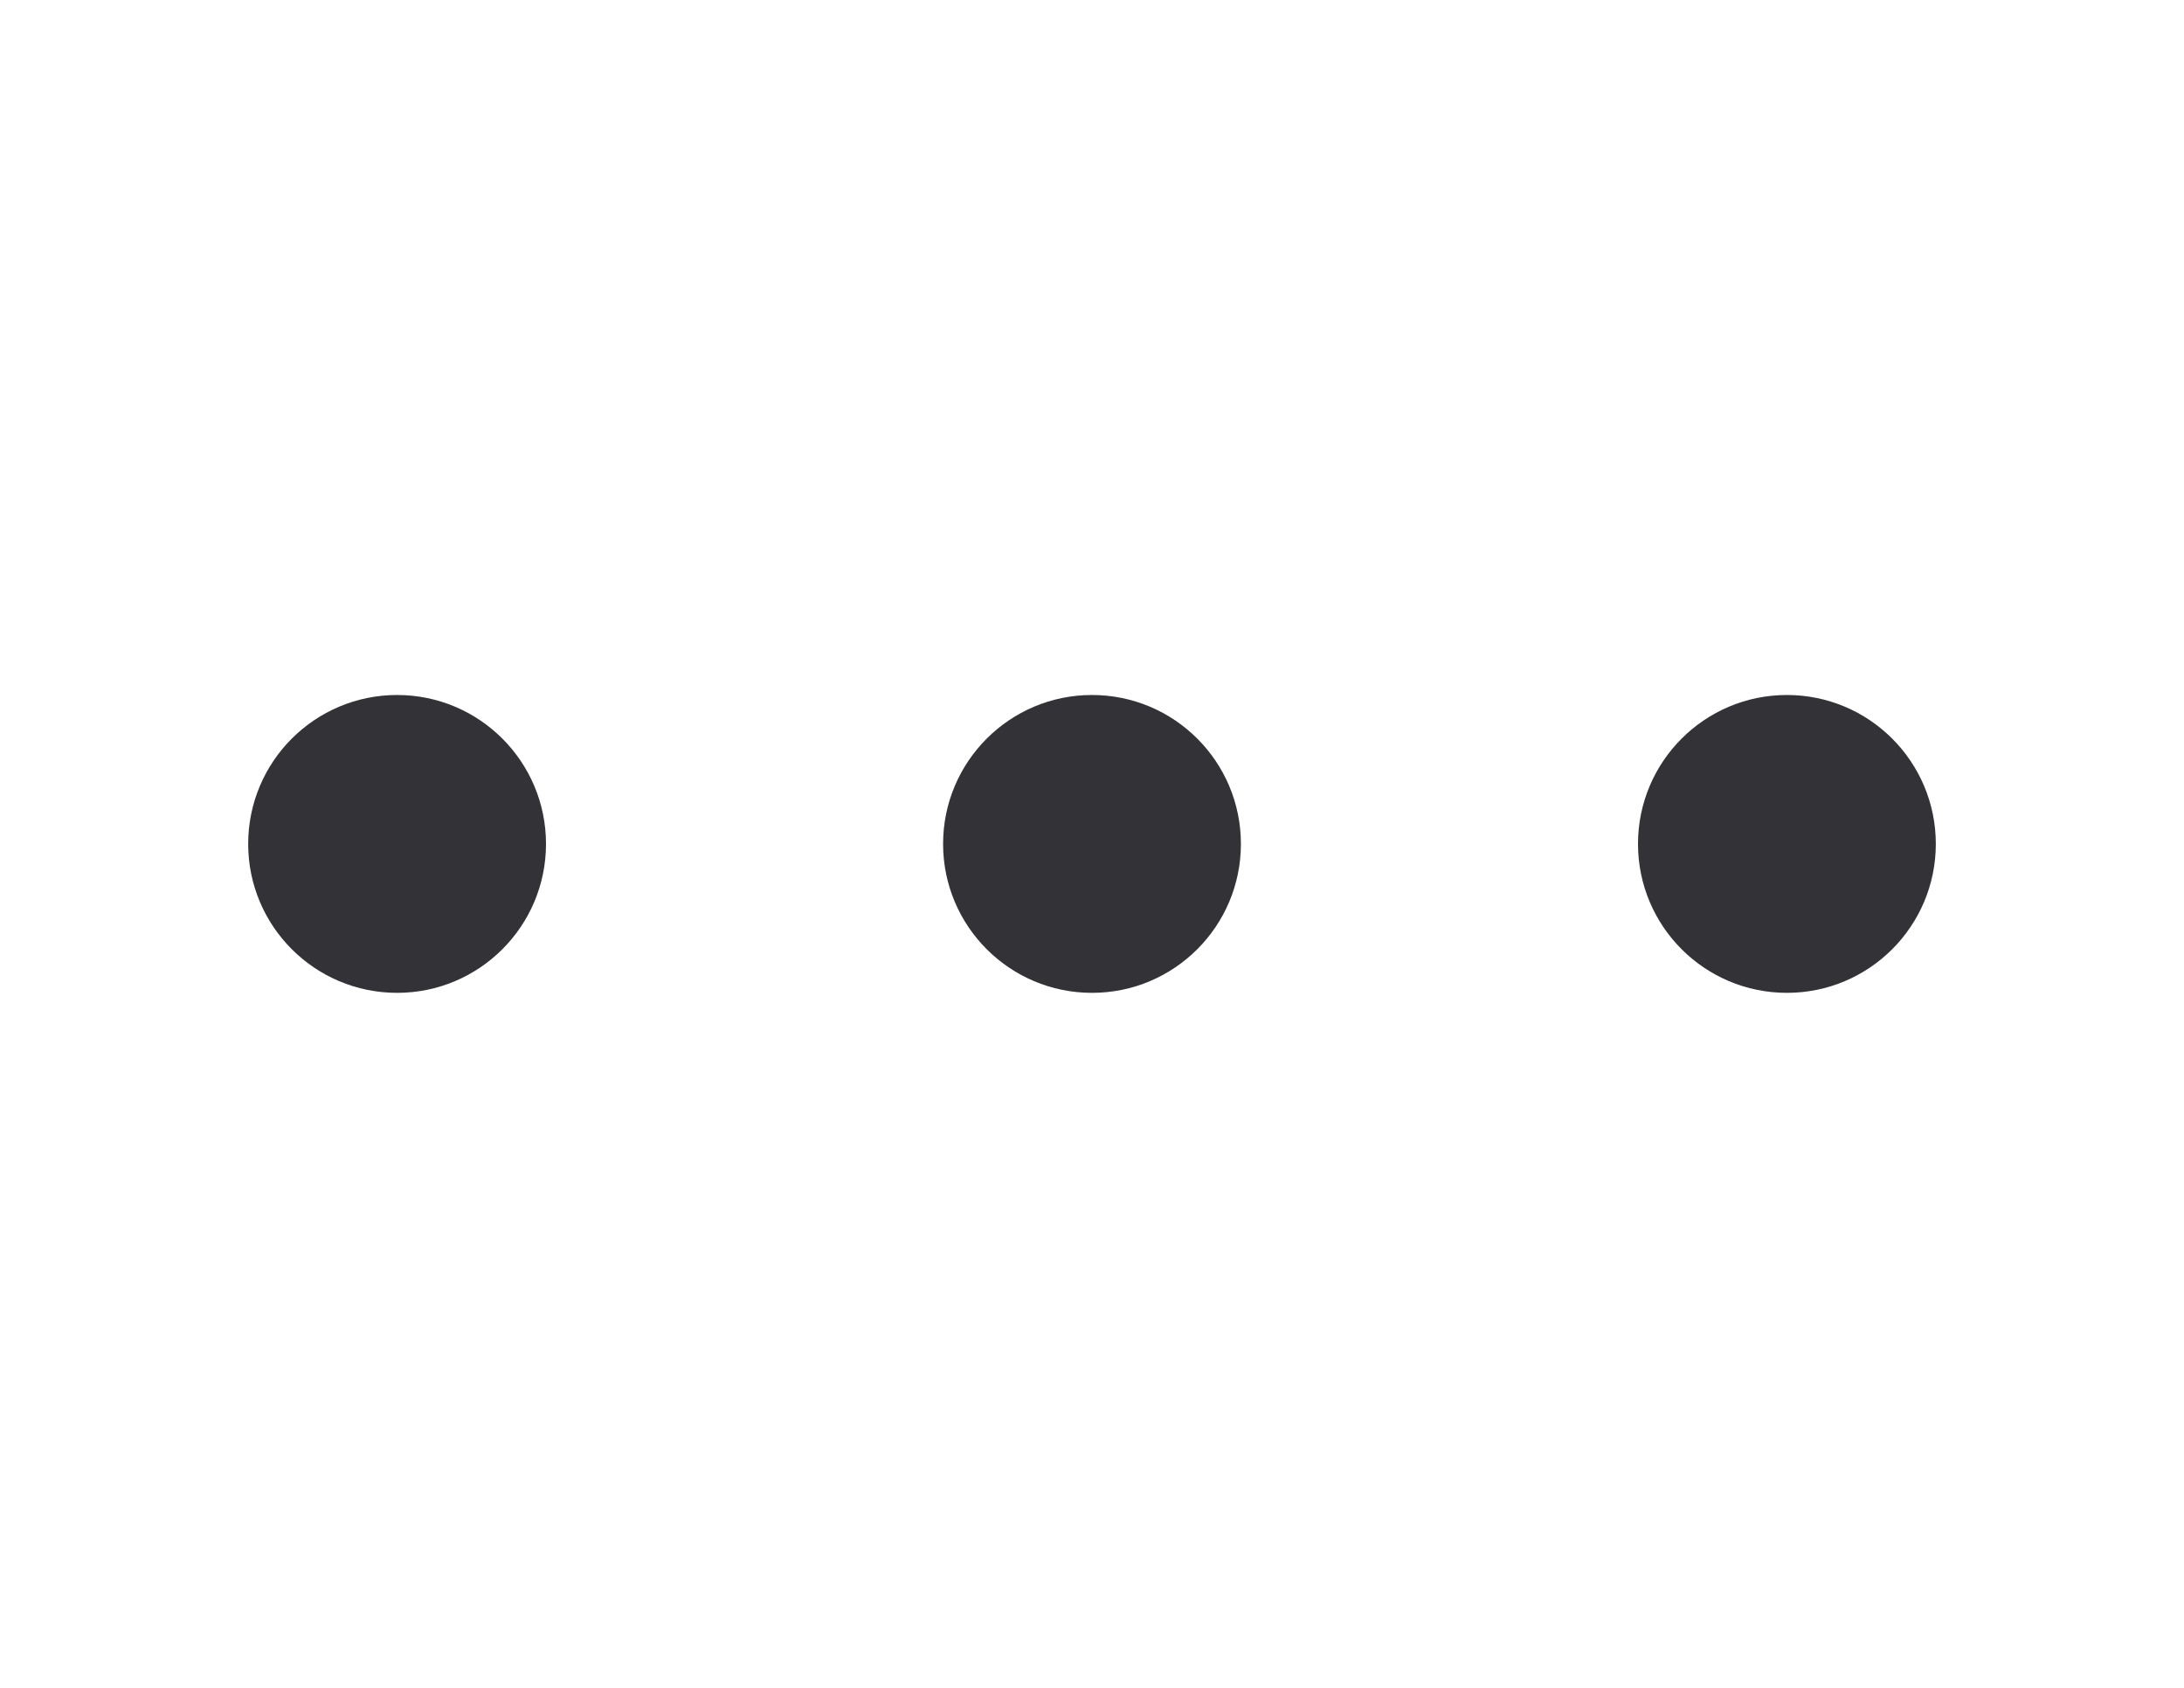<svg xmlns="http://www.w3.org/2000/svg" width="22" height="17" viewBox="0 0 22 17" fill="none">
  <circle cx="4" cy="8.5" r="1.5" fill="#333236"/>
  <circle cx="11" cy="8.5" r="1.5" fill="#333236"/>
  <circle cx="18" cy="8.5" r="1.5" fill="#333236"/>
</svg>